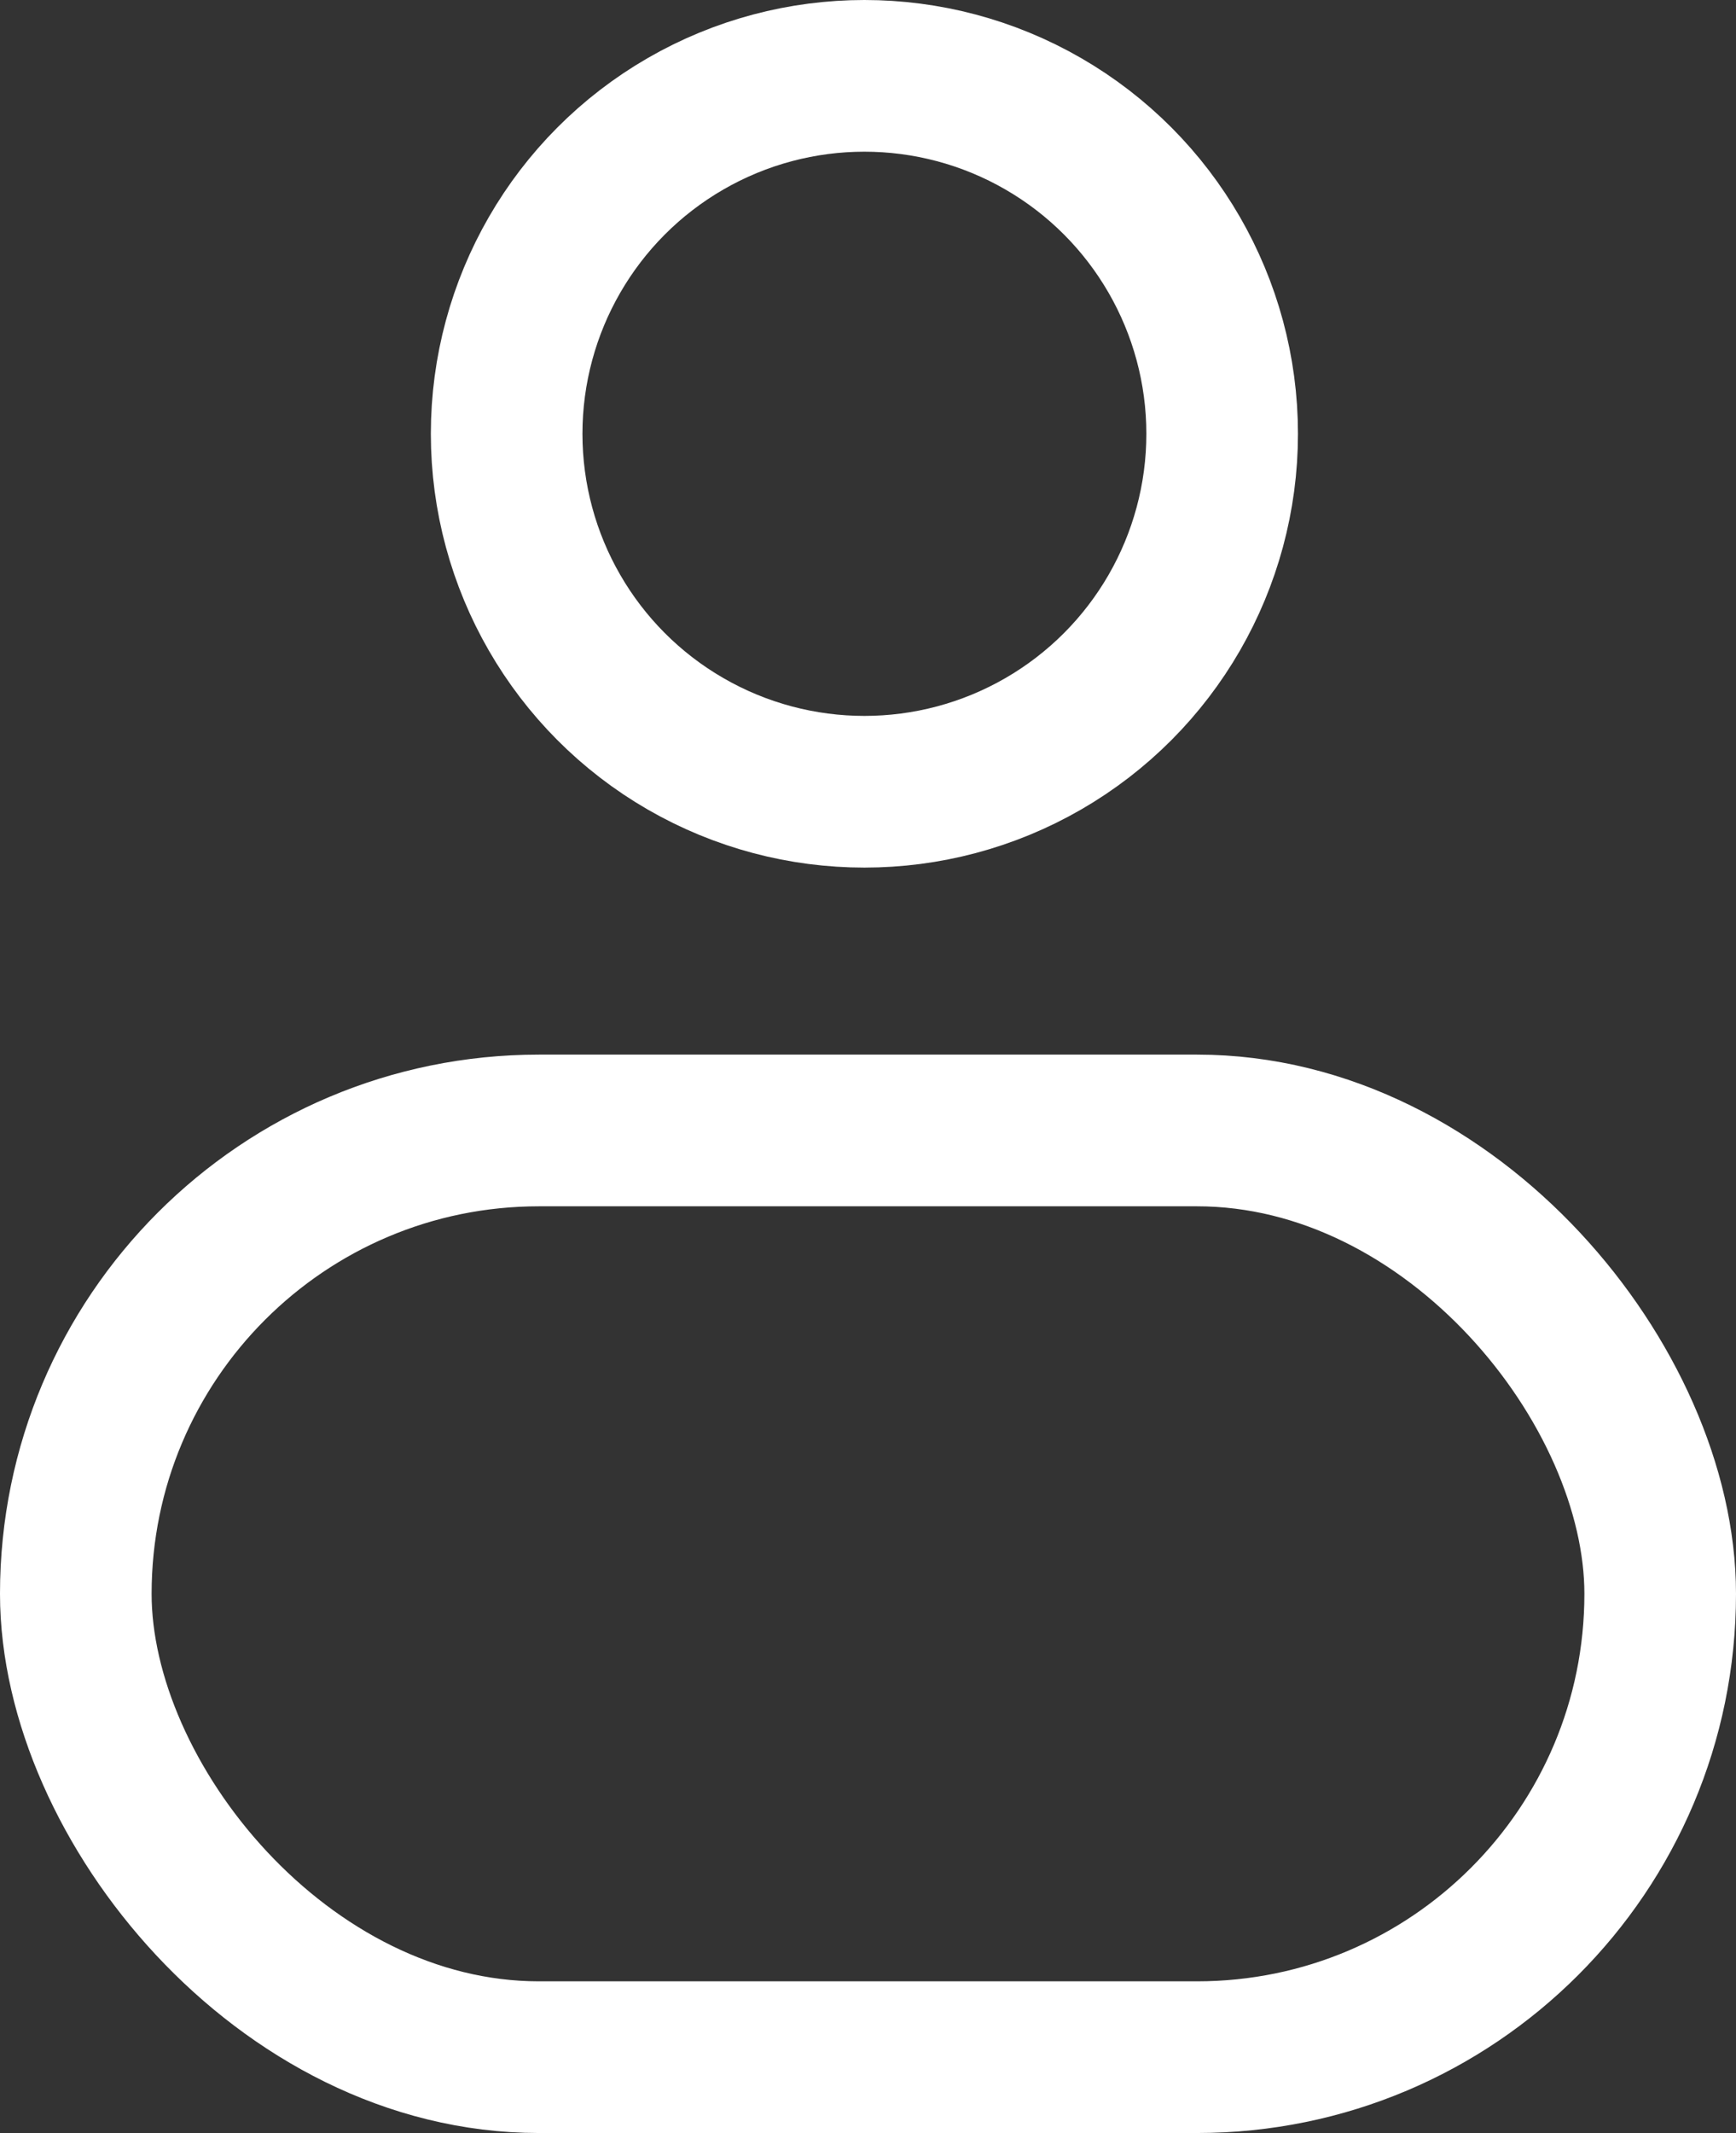 <svg xmlns="http://www.w3.org/2000/svg" width="103.057" height="126.555" viewBox="0 0 103.057 126.555">
  <rect x="0" y="0" width="103.057" height="126.555" fill="#333333" stroke="none"/>
  <g id="Group_345"  transform="translate(4.609 3.5)" >
    <ellipse id="Ellipse_34"  cx="21.238" cy="21.238" rx="21.238" ry="21.238" transform="translate(25.468 1)" fill="none" stroke="#fff" stroke-miterlimit="10" stroke-width="9"/>
    <rect id="Rectangle_113"  width="94.057" height="54.983" rx="27.492" transform="translate(-0.109 63.572)" fill="none" stroke="#fff" stroke-miterlimit="10" stroke-width="9"/>
  </g>
</svg>
